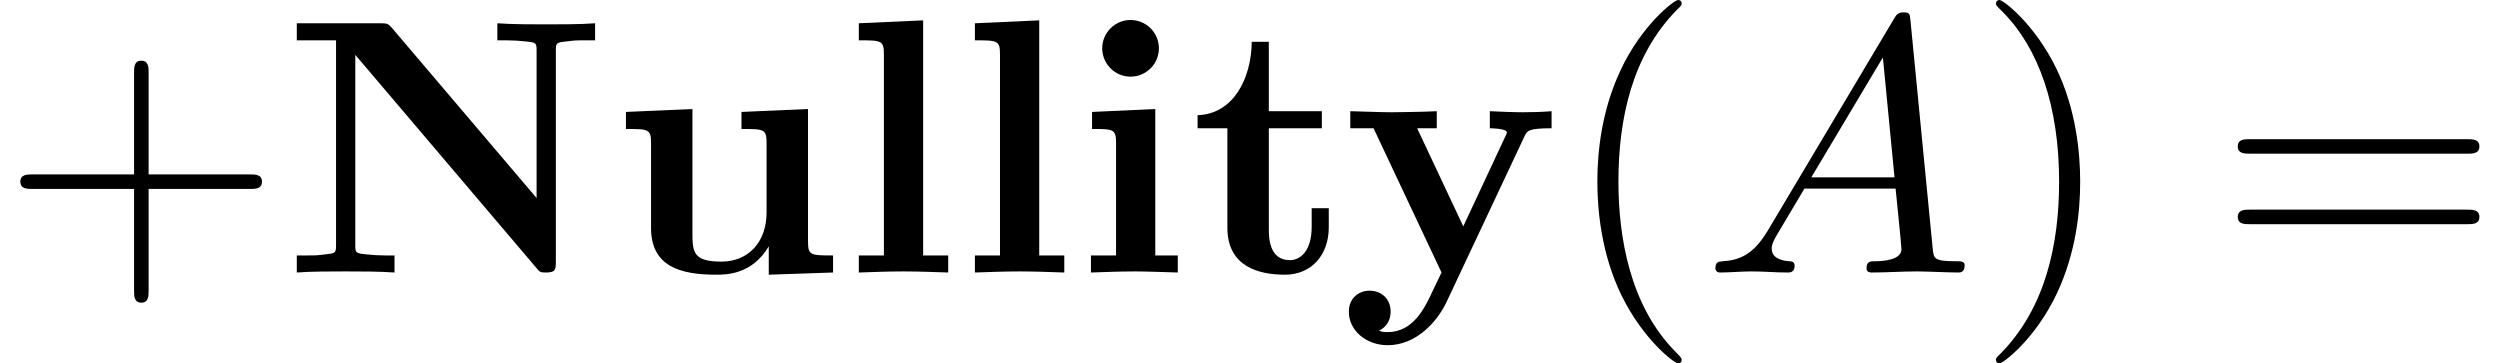 <?xml version='1.0' encoding='UTF-8'?>
<!-- This file was generated by dvisvgm 3.4.3 -->
<svg version='1.1' xmlns='http://www.w3.org/2000/svg' xmlns:xlink='http://www.w3.org/1999/xlink' width='68.548pt' height='9.963pt' viewBox='137.581 -11.059 68.548 9.963'>
<defs>
<path id='g1-65' d='M1.783-1.146C1.385-.478 .996-.339 .558-.309C.438-.299 .349-.299 .349-.11C.349-.05 .399 0 .478 0C.747 0 1.056-.03 1.335-.03C1.664-.03 2.012 0 2.331 0C2.391 0 2.521 0 2.521-.189C2.521-.299 2.431-.309 2.361-.309C2.132-.329 1.893-.408 1.893-.658C1.893-.777 1.953-.887 2.032-1.026L2.79-2.301H5.29C5.31-2.092 5.45-.737 5.45-.638C5.45-.339 4.932-.309 4.732-.309C4.593-.309 4.493-.309 4.493-.11C4.493 0 4.613 0 4.633 0C5.041 0 5.469-.03 5.878-.03C6.127-.03 6.755 0 7.004 0C7.064 0 7.183 0 7.183-.199C7.183-.309 7.083-.309 6.954-.309C6.336-.309 6.336-.379 6.306-.667L5.699-6.894C5.679-7.093 5.679-7.133 5.509-7.133C5.35-7.133 5.31-7.064 5.25-6.964L1.783-1.146ZM2.979-2.61L4.941-5.898L5.26-2.61H2.979Z'/>
<path id='g0-78' d='M2.999-6.705C2.889-6.824 2.879-6.834 2.67-6.834H.389V-6.366H1.465V-.757C1.465-.538 1.455-.528 1.176-.498C.936-.468 .917-.468 .638-.468H.389V0C.767-.03 1.335-.03 1.724-.03C2.142-.03 2.66-.03 3.068 0V-.468H2.819C2.64-.468 2.471-.478 2.291-.498C2.002-.528 1.993-.538 1.993-.757V-5.968L6.954-.13C7.054-.01 7.064 0 7.223 0C7.492 0 7.492-.09 7.492-.319V-6.077C7.492-6.296 7.502-6.306 7.781-6.336C8.02-6.366 8.04-6.366 8.319-6.366H8.568V-6.834C8.189-6.804 7.621-6.804 7.233-6.804C6.814-6.804 6.296-6.804 5.888-6.834V-6.366H6.137C6.316-6.366 6.486-6.356 6.665-6.336C6.954-6.306 6.964-6.296 6.964-6.077V-2.042L2.999-6.705Z'/>
<path id='g0-105' d='M2.232-4.483L.498-4.403V-3.935C1.086-3.935 1.156-3.935 1.156-3.547V-.468H.468V0C.777-.01 1.265-.03 1.684-.03C1.983-.03 2.491-.01 2.849 0V-.468H2.232V-4.483ZM2.331-6.147C2.331-6.585 1.973-6.924 1.554-6.924C1.126-6.924 .777-6.575 .777-6.147S1.126-5.37 1.554-5.37C1.973-5.37 2.331-5.709 2.331-6.147Z'/>
<path id='g0-108' d='M2.232-6.914L.468-6.834V-6.366C1.086-6.366 1.156-6.366 1.156-5.978V-.468H.468V0C.787-.01 1.265-.03 1.694-.03S2.58-.01 2.919 0V-.468H2.232V-6.914Z'/>
<path id='g0-116' d='M1.026-3.955V-1.225C1.026-.159 1.893 .06 2.6 .06C3.357 .06 3.806-.508 3.806-1.235V-1.763H3.337V-1.255C3.337-.578 3.019-.339 2.74-.339C2.162-.339 2.162-.976 2.162-1.205V-3.955H3.616V-4.423H2.162V-6.326H1.694C1.684-5.33 1.196-4.344 .209-4.314V-3.955H1.026Z'/>
<path id='g0-117' d='M4.364-.717V.06L6.127 0V-.468C5.509-.468 5.44-.468 5.44-.857V-4.483L3.616-4.403V-3.935C4.234-3.935 4.304-3.935 4.304-3.547V-1.644C4.304-.827 3.796-.299 3.068-.299C2.301-.299 2.271-.548 2.271-1.086V-4.483L.448-4.403V-3.935C1.066-3.935 1.136-3.935 1.136-3.547V-1.225C1.136-.159 1.943 .06 2.929 .06C3.188 .06 3.905 .06 4.364-.717Z'/>
<path id='g0-121' d='M5.041-3.746C5.111-3.885 5.141-3.955 5.778-3.955V-4.423C5.539-4.403 5.24-4.394 4.991-4.394S4.294-4.413 4.085-4.423V-3.955C4.105-3.955 4.553-3.955 4.553-3.836C4.553-3.826 4.513-3.726 4.503-3.716L3.357-1.265L2.092-3.955H2.63V-4.423C2.301-4.403 1.405-4.394 1.395-4.394C1.116-4.394 .667-4.413 .259-4.423V-3.955H.897L2.76 0L2.531 .478C2.311 .956 1.993 1.634 1.285 1.634C1.146 1.634 1.126 1.624 1.046 1.594C1.136 1.554 1.365 1.415 1.365 1.066C1.365 .737 1.126 .498 .787 .498C.508 .498 .219 .687 .219 1.076C.219 1.584 .687 1.993 1.285 1.993C2.052 1.993 2.63 1.375 2.899 .807L5.041-3.746Z'/>
<path id='g2-40' d='M3.298 2.391C3.298 2.361 3.298 2.341 3.128 2.172C1.883 .917 1.564-.966 1.564-2.491C1.564-4.224 1.943-5.958 3.168-7.203C3.298-7.323 3.298-7.342 3.298-7.372C3.298-7.442 3.258-7.472 3.198-7.472C3.098-7.472 2.202-6.795 1.614-5.529C1.106-4.433 .986-3.328 .986-2.491C.986-1.714 1.096-.508 1.644 .618C2.242 1.843 3.098 2.491 3.198 2.491C3.258 2.491 3.298 2.461 3.298 2.391Z'/>
<path id='g2-41' d='M2.879-2.491C2.879-3.268 2.77-4.473 2.222-5.599C1.624-6.824 .767-7.472 .667-7.472C.608-7.472 .568-7.432 .568-7.372C.568-7.342 .568-7.323 .757-7.143C1.733-6.157 2.301-4.573 2.301-2.491C2.301-.787 1.933 .966 .697 2.222C.568 2.341 .568 2.361 .568 2.391C.568 2.451 .608 2.491 .667 2.491C.767 2.491 1.664 1.813 2.252 .548C2.76-.548 2.879-1.654 2.879-2.491Z'/>
<path id='g2-43' d='M4.075-2.291H6.854C6.994-2.291 7.183-2.291 7.183-2.491S6.994-2.69 6.854-2.69H4.075V-5.479C4.075-5.619 4.075-5.808 3.875-5.808S3.676-5.619 3.676-5.479V-2.69H.887C.747-2.69 .558-2.69 .558-2.491S.747-2.291 .887-2.291H3.676V.498C3.676 .638 3.676 .827 3.875 .827S4.075 .638 4.075 .498V-2.291Z'/>
<path id='g2-61' d='M6.844-3.258C6.994-3.258 7.183-3.258 7.183-3.457S6.994-3.656 6.854-3.656H.887C.747-3.656 .558-3.656 .558-3.457S.747-3.258 .897-3.258H6.844ZM6.854-1.325C6.994-1.325 7.183-1.325 7.183-1.524S6.994-1.724 6.844-1.724H.897C.747-1.724 .558-1.724 .558-1.524S.747-1.325 .887-1.325H6.854Z'/>
</defs>
<g id='page1'>
<use x='137.581' y='-3.587' xlink:href='#g2-43'/>
<use x='145.33' y='-3.587' xlink:href='#g0-78'/>
<use x='154.296' y='-3.587' xlink:href='#g0-117'/>
<use x='160.661' y='-3.587' xlink:href='#g0-108'/>
<use x='163.844' y='-3.587' xlink:href='#g0-108'/>
<use x='167.026' y='-3.587' xlink:href='#g0-105'/>
<use x='170.209' y='-3.587' xlink:href='#g0-116'/>
<use x='174.346' y='-3.587' xlink:href='#g0-121'/>
<use x='180.393' y='-3.587' xlink:href='#g2-40'/>
<use x='184.267' y='-3.587' xlink:href='#g1-65'/>
<use x='191.739' y='-3.587' xlink:href='#g2-41'/>
<use x='198.381' y='-3.587' xlink:href='#g2-61'/>
</g>
</svg>